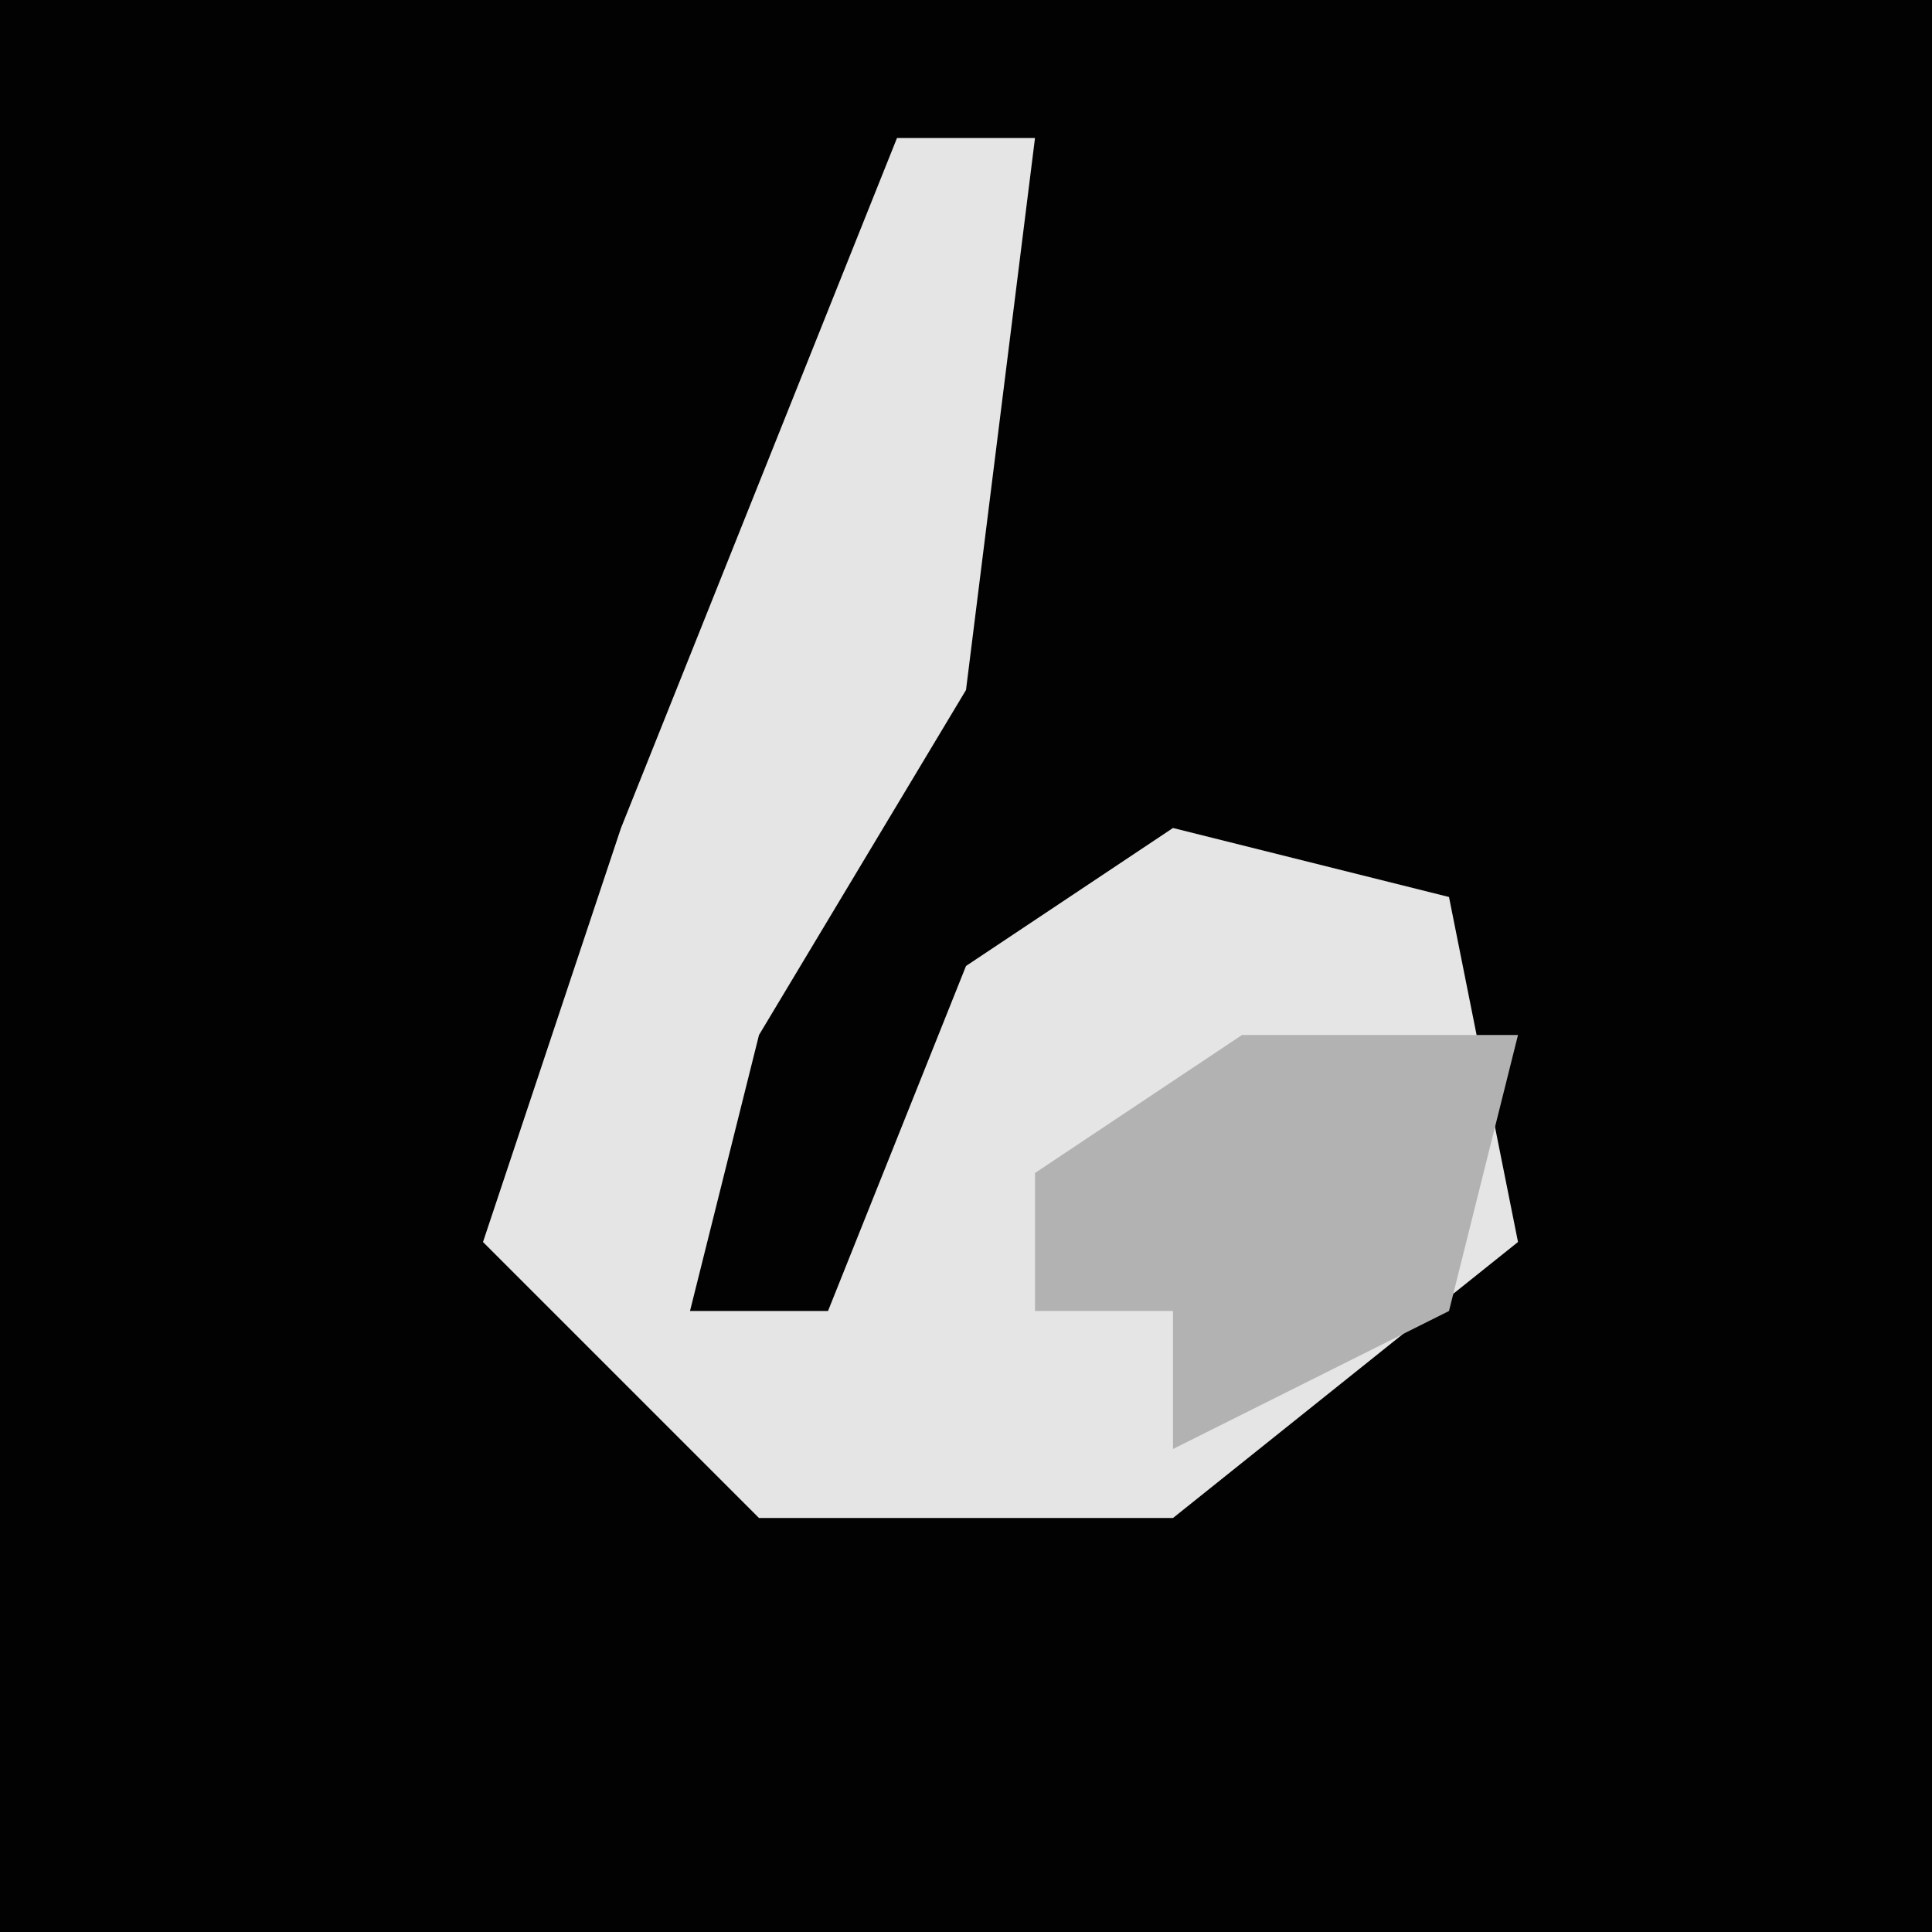 <?xml version="1.0" encoding="UTF-8"?>
<svg version="1.1" xmlns="http://www.w3.org/2000/svg" width="28" height="28">
<path d="M0,0 L28,0 L28,28 L0,28 Z " fill="#020202" transform="translate(0,0)"/>
<path d="M0,0 L2,0 L1,8 L-2,13 L-3,17 L-1,17 L1,12 L4,10 L8,11 L9,16 L4,20 L-2,20 L-6,16 L-4,10 Z " fill="#E5E5E5" transform="translate(13,2)"/>
<path d="M0,0 L4,0 L3,4 L-1,6 L-1,4 L-3,4 L-3,2 Z " fill="#B2B2B2" transform="translate(18,15)"/>
</svg>
